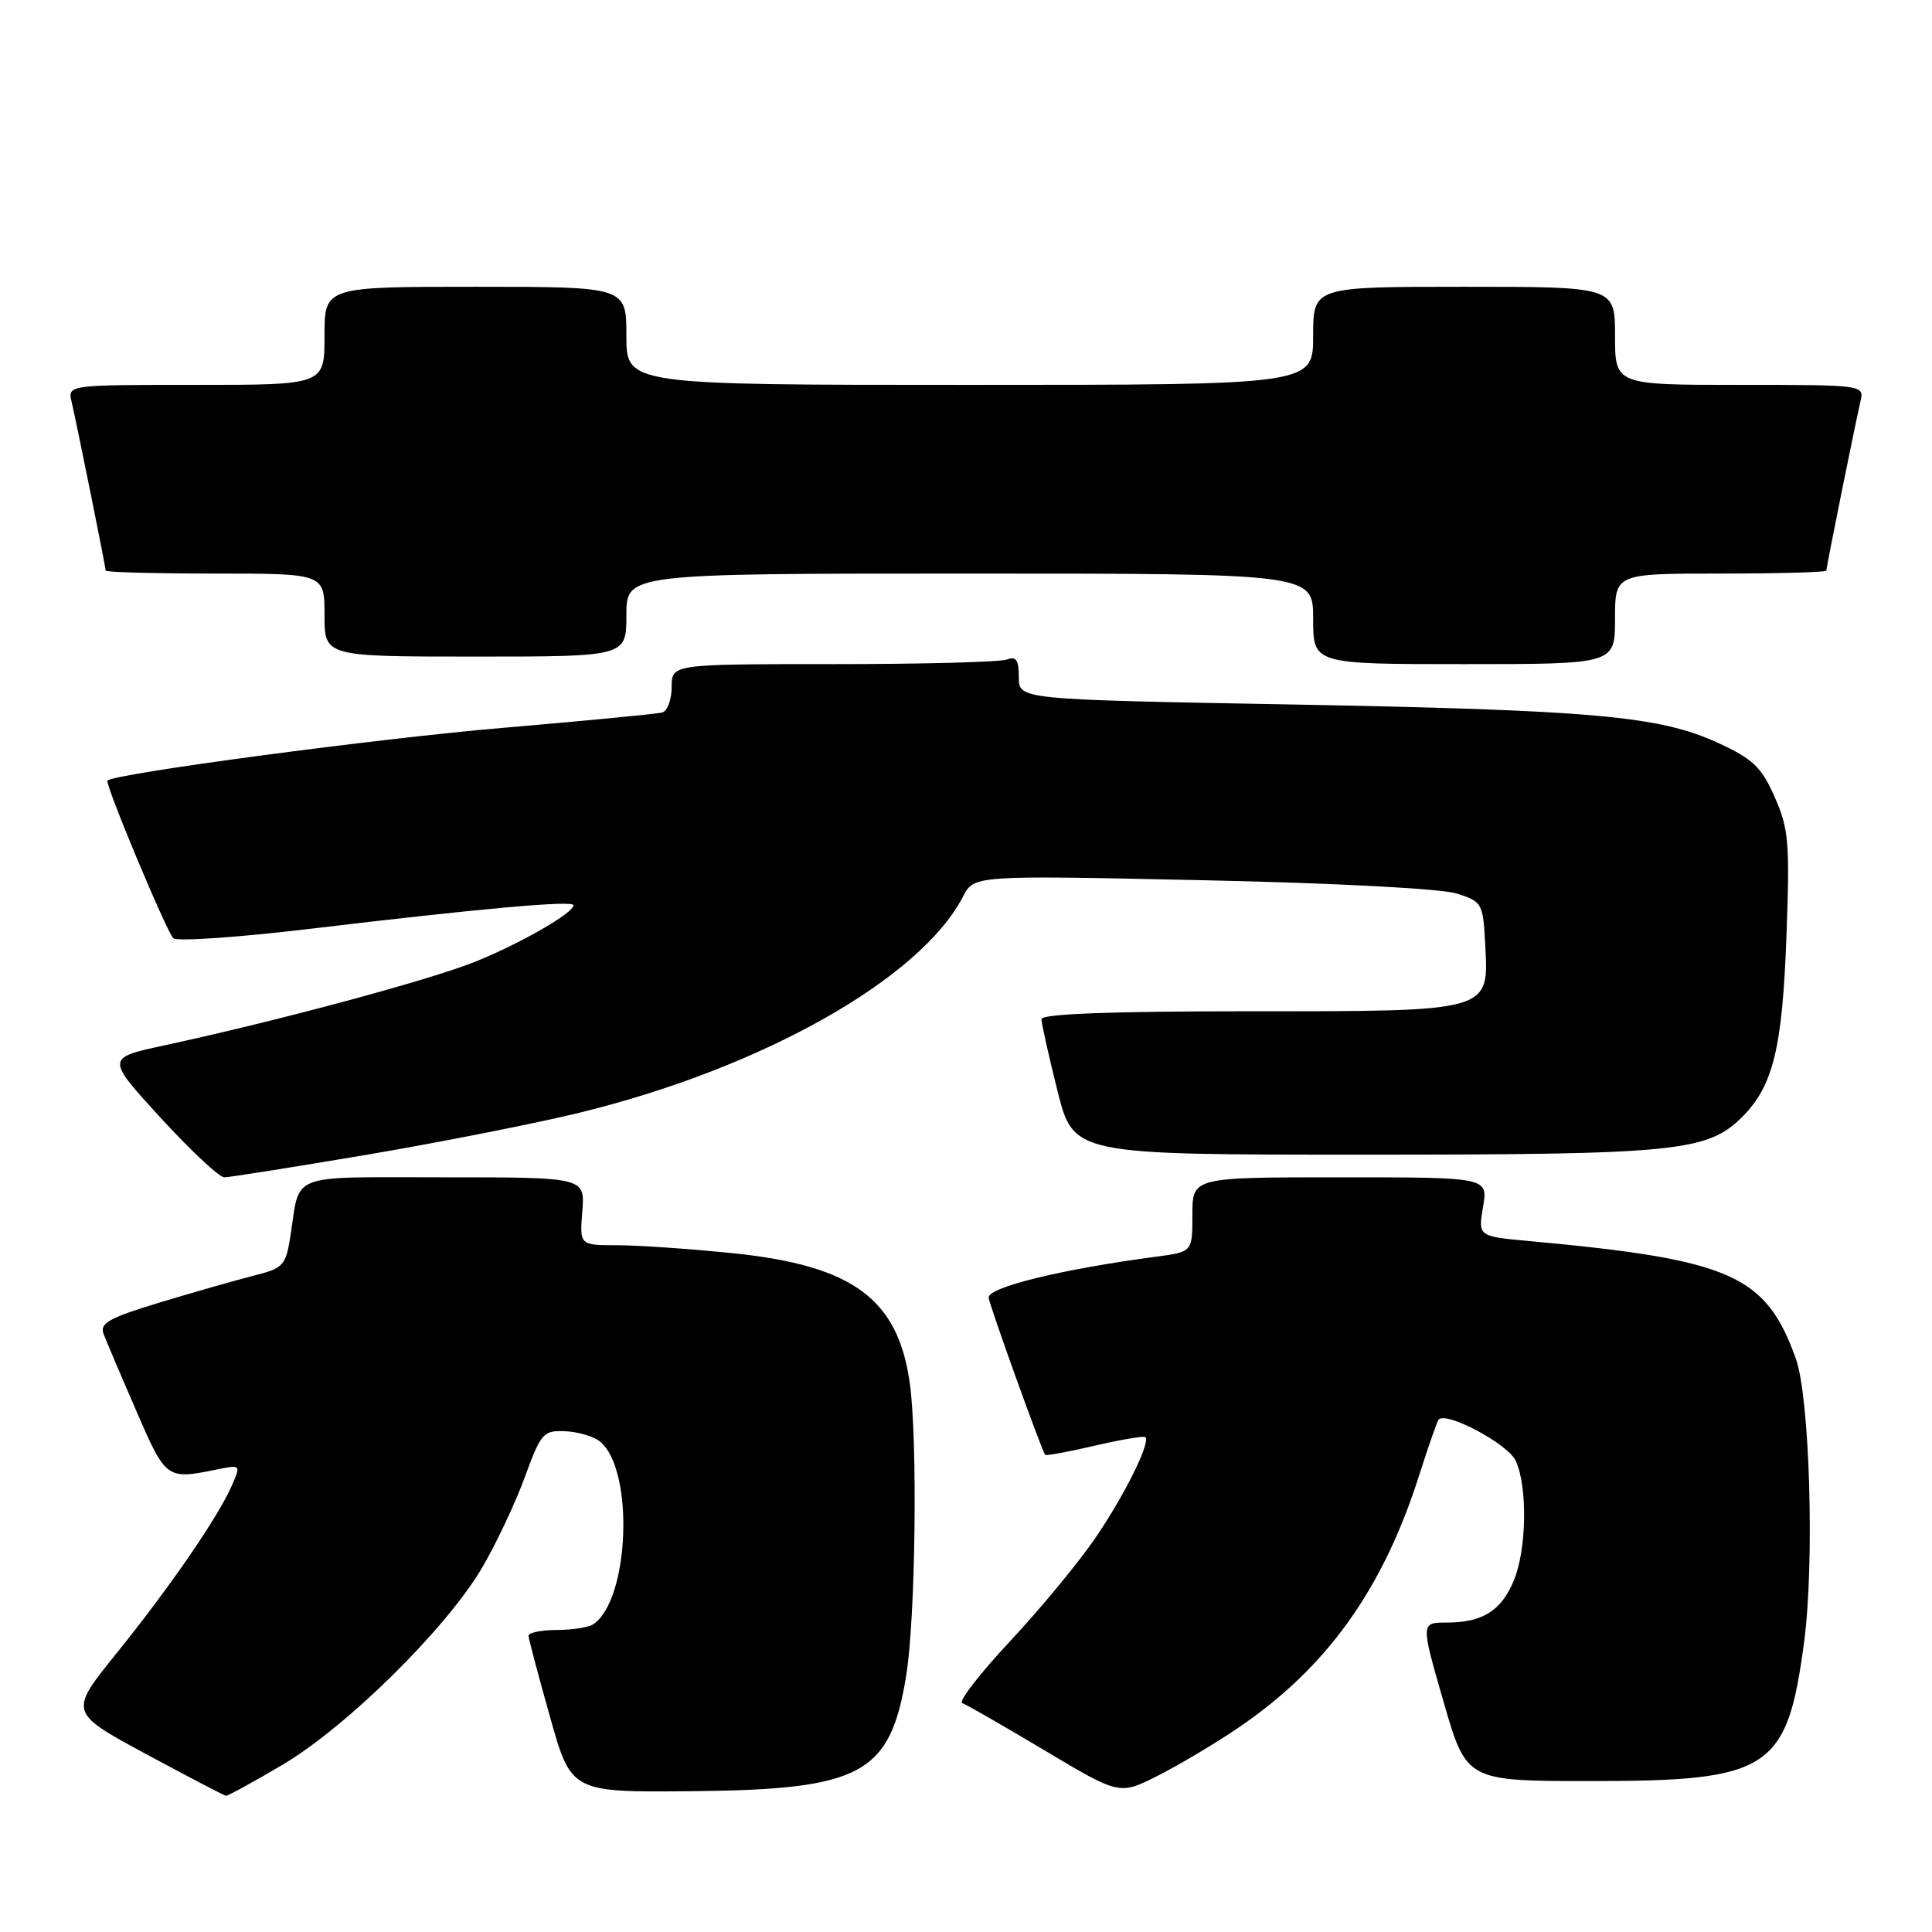<?xml version="1.0" encoding="UTF-8" standalone="no"?>
<!DOCTYPE svg PUBLIC "-//W3C//DTD SVG 1.1//EN" "http://www.w3.org/Graphics/SVG/1.1/DTD/svg11.dtd" >
<svg xmlns="http://www.w3.org/2000/svg" xmlns:xlink="http://www.w3.org/1999/xlink" version="1.1" viewBox="0 0 256 256">
 <g >
 <path fill="currentColor"
d=" M 37.44 233.84 C 45.94 228.82 59.18 215.75 63.88 207.73 C 65.74 204.56 68.29 199.16 69.54 195.73 C 71.70 189.84 71.99 189.51 74.94 189.65 C 76.65 189.73 78.71 190.35 79.52 191.02 C 84.07 194.80 83.42 212.02 78.60 215.23 C 78.00 215.64 75.81 215.98 73.75 215.98 C 71.69 215.99 70.01 216.34 70.03 216.75 C 70.05 217.16 71.33 222.00 72.88 227.50 C 75.69 237.50 75.69 237.50 91.83 237.34 C 114.20 237.12 117.97 235.08 120.08 221.99 C 121.32 214.35 121.60 190.76 120.55 183.26 C 118.98 172.09 113.00 167.69 97.14 166.06 C 91.45 165.48 84.54 165.00 81.79 165.00 C 76.80 165.00 76.80 165.00 77.16 160.50 C 77.51 156.00 77.51 156.00 58.82 156.00 C 37.96 156.00 39.80 155.30 38.49 163.73 C 37.87 167.70 37.56 168.04 33.66 169.02 C 31.37 169.60 25.81 171.19 21.29 172.55 C 14.41 174.64 13.18 175.32 13.73 176.77 C 14.09 177.72 16.05 182.32 18.08 187.00 C 21.99 196.01 22.07 196.07 28.71 194.72 C 31.90 194.07 31.92 194.09 30.75 196.78 C 28.98 200.90 22.48 210.36 15.44 219.07 C 9.13 226.89 9.13 226.89 19.31 232.40 C 24.92 235.42 29.70 237.92 29.94 237.95 C 30.18 237.98 33.56 236.13 37.44 233.84 Z  M 164.05 228.96 C 175.79 221.00 183.22 210.64 188.04 195.50 C 189.27 191.65 190.43 188.32 190.62 188.11 C 191.61 186.95 199.83 191.34 200.85 193.57 C 202.43 197.04 202.29 205.36 200.58 209.45 C 198.92 213.44 196.42 215.00 191.69 215.00 C 188.25 215.00 188.25 215.00 191.28 225.50 C 194.31 236.00 194.31 236.00 210.90 236.00 C 234.55 236.00 236.81 234.51 239.06 217.52 C 240.45 207.03 239.80 185.13 237.95 180.00 C 233.97 168.93 229.37 166.91 202.68 164.45 C 195.85 163.83 195.85 163.83 196.51 159.91 C 197.18 156.00 197.18 156.00 177.59 156.00 C 158.00 156.00 158.00 156.00 158.00 160.94 C 158.00 165.88 158.00 165.88 153.25 166.51 C 140.77 168.16 131.00 170.54 131.00 171.93 C 131.00 172.66 138.02 192.19 138.49 192.77 C 138.61 192.92 141.57 192.38 145.06 191.56 C 148.56 190.75 151.57 190.24 151.77 190.43 C 152.47 191.13 149.06 198.03 145.19 203.72 C 143.01 206.93 137.92 213.10 133.87 217.44 C 129.81 221.78 126.95 225.48 127.50 225.67 C 128.05 225.86 132.96 228.68 138.42 231.94 C 148.34 237.86 148.34 237.86 153.42 235.29 C 156.21 233.88 161.00 231.03 164.05 228.96 Z  M 48.72 152.99 C 58.50 151.33 71.22 148.81 77.00 147.39 C 101.13 141.45 121.99 129.66 127.61 118.79 C 129.06 115.98 129.06 115.98 159.28 116.63 C 176.75 117.00 190.98 117.75 193.00 118.39 C 196.40 119.47 196.51 119.66 196.80 125.16 C 197.27 134.13 197.73 134.00 165.28 134.00 C 147.12 134.00 138.00 134.35 138.00 135.04 C 138.00 135.61 138.96 139.88 140.12 144.54 C 142.25 153.00 142.25 153.00 180.68 153.00 C 222.19 153.00 226.25 152.59 230.85 148.00 C 234.96 143.89 236.18 138.87 236.72 123.89 C 237.17 111.66 237.01 109.81 235.15 105.60 C 233.39 101.62 232.27 100.56 227.61 98.42 C 219.83 94.86 211.17 94.09 170.75 93.34 C 135.00 92.69 135.00 92.69 135.00 89.74 C 135.00 87.46 134.64 86.92 133.42 87.39 C 132.55 87.73 122.20 88.00 110.42 88.00 C 89.00 88.00 89.00 88.00 89.00 91.03 C 89.00 92.70 88.44 94.22 87.75 94.41 C 87.06 94.60 77.58 95.51 66.67 96.44 C 50.14 97.84 15.16 102.50 14.24 103.43 C 13.86 103.81 22.01 123.33 22.96 124.32 C 23.39 124.77 31.56 124.21 41.12 123.07 C 63.71 120.37 76.00 119.27 75.99 119.95 C 75.96 120.99 69.12 124.93 63.08 127.39 C 57.14 129.80 37.09 135.21 21.77 138.52 C 14.04 140.19 14.04 140.19 21.27 148.10 C 25.25 152.44 29.05 156.00 29.72 156.00 C 30.40 156.00 38.95 154.64 48.72 152.99 Z  M 214.00 82.00 C 214.00 76.00 214.00 76.00 228.00 76.00 C 235.70 76.00 242.00 75.82 242.00 75.61 C 242.00 75.12 245.80 56.29 246.51 53.25 C 247.04 51.00 247.04 51.00 230.52 51.00 C 214.00 51.00 214.00 51.00 214.00 44.50 C 214.00 38.00 214.00 38.00 194.00 38.00 C 174.00 38.00 174.00 38.00 174.00 44.50 C 174.00 51.00 174.00 51.00 128.50 51.00 C 83.00 51.00 83.00 51.00 83.00 44.50 C 83.00 38.00 83.00 38.00 63.00 38.00 C 43.00 38.00 43.00 38.00 43.00 44.50 C 43.00 51.00 43.00 51.00 25.98 51.00 C 8.96 51.00 8.96 51.00 9.49 53.25 C 10.20 56.29 14.00 75.12 14.00 75.61 C 14.00 75.82 20.52 76.00 28.50 76.00 C 43.00 76.00 43.00 76.00 43.00 81.50 C 43.00 87.00 43.00 87.00 63.00 87.00 C 83.00 87.00 83.00 87.00 83.00 81.50 C 83.00 76.00 83.00 76.00 128.50 76.00 C 174.00 76.00 174.00 76.00 174.00 82.00 C 174.00 88.00 174.00 88.00 194.00 88.00 C 214.00 88.00 214.00 88.00 214.00 82.00 Z "/>
</g>
</svg>